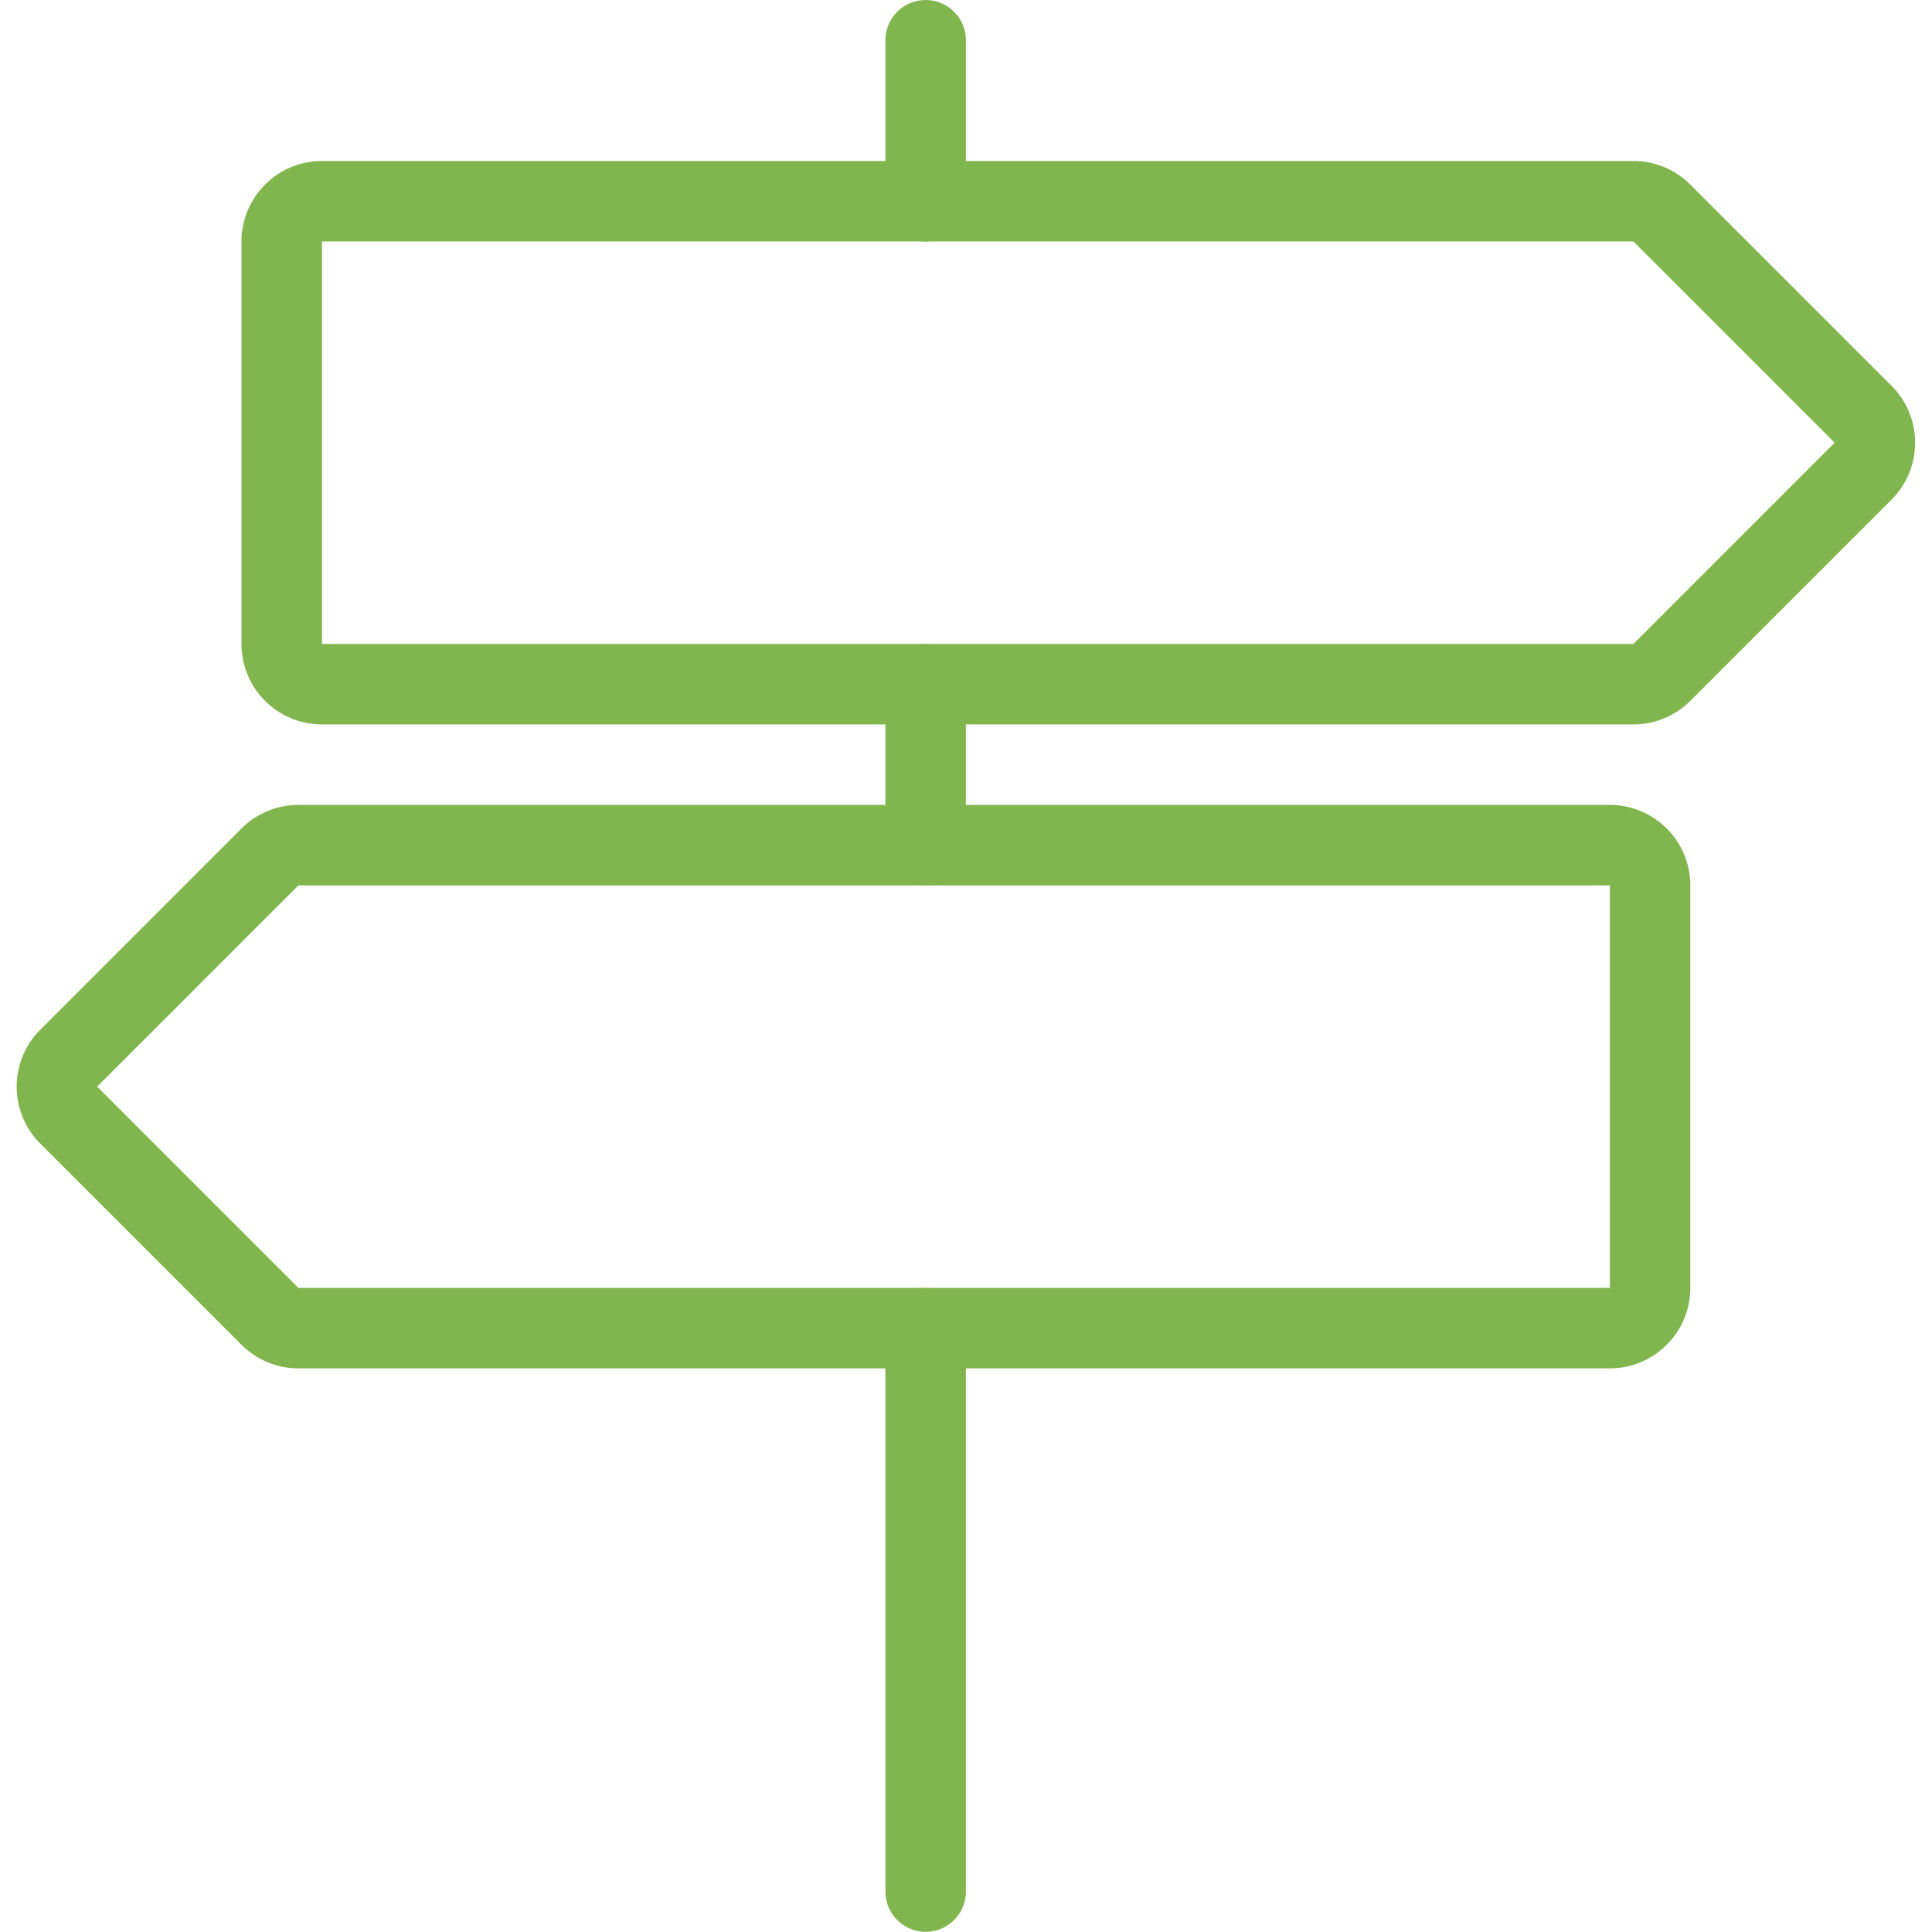 <svg xmlns="http://www.w3.org/2000/svg" version="1.1" xmlns:xlink="http://www.w3.org/1999/xlink" xmlns:svgjs="http://svgjs.com/svgjs" viewBox="0 0 80 80" width="80" height="80"><g transform="matrix(3.333,0,0,3.333,0,0)"><path d="M11.5 16.5L11.5 23.5" fill="none" stroke="#81b64f" stroke-linecap="round" stroke-linejoin="round"></path><path d="M11.5 0.5L11.5 2.5" fill="none" stroke="#81b64f" stroke-linecap="round" stroke-linejoin="round"></path><path d="M11.5 8.5L11.5 10.5" fill="none" stroke="#81b64f" stroke-linecap="round" stroke-linejoin="round"></path><path d="M20.646,8.354a.5.5,0,0,1-.353.146H4A.5.5,0,0,1,3.5,8V3A.5.5,0,0,1,4,2.5H20.293a.5.5,0,0,1,.353.146l2.5,2.5a.5.5,0,0,1,0,.708Z" fill="none" stroke="#81b64f" stroke-linecap="round" stroke-linejoin="round"></path><path d="M3.354,16.354a.5.5,0,0,0,.353.146H20a.5.5,0,0,0,.5-.5V11a.5.5,0,0,0-.5-.5H3.707a.5.5,0,0,0-.353.146l-2.5,2.5a.5.5,0,0,0,0,.708Z" fill="none" stroke="#81b64f" stroke-linecap="round" stroke-linejoin="round"></path></g></svg>